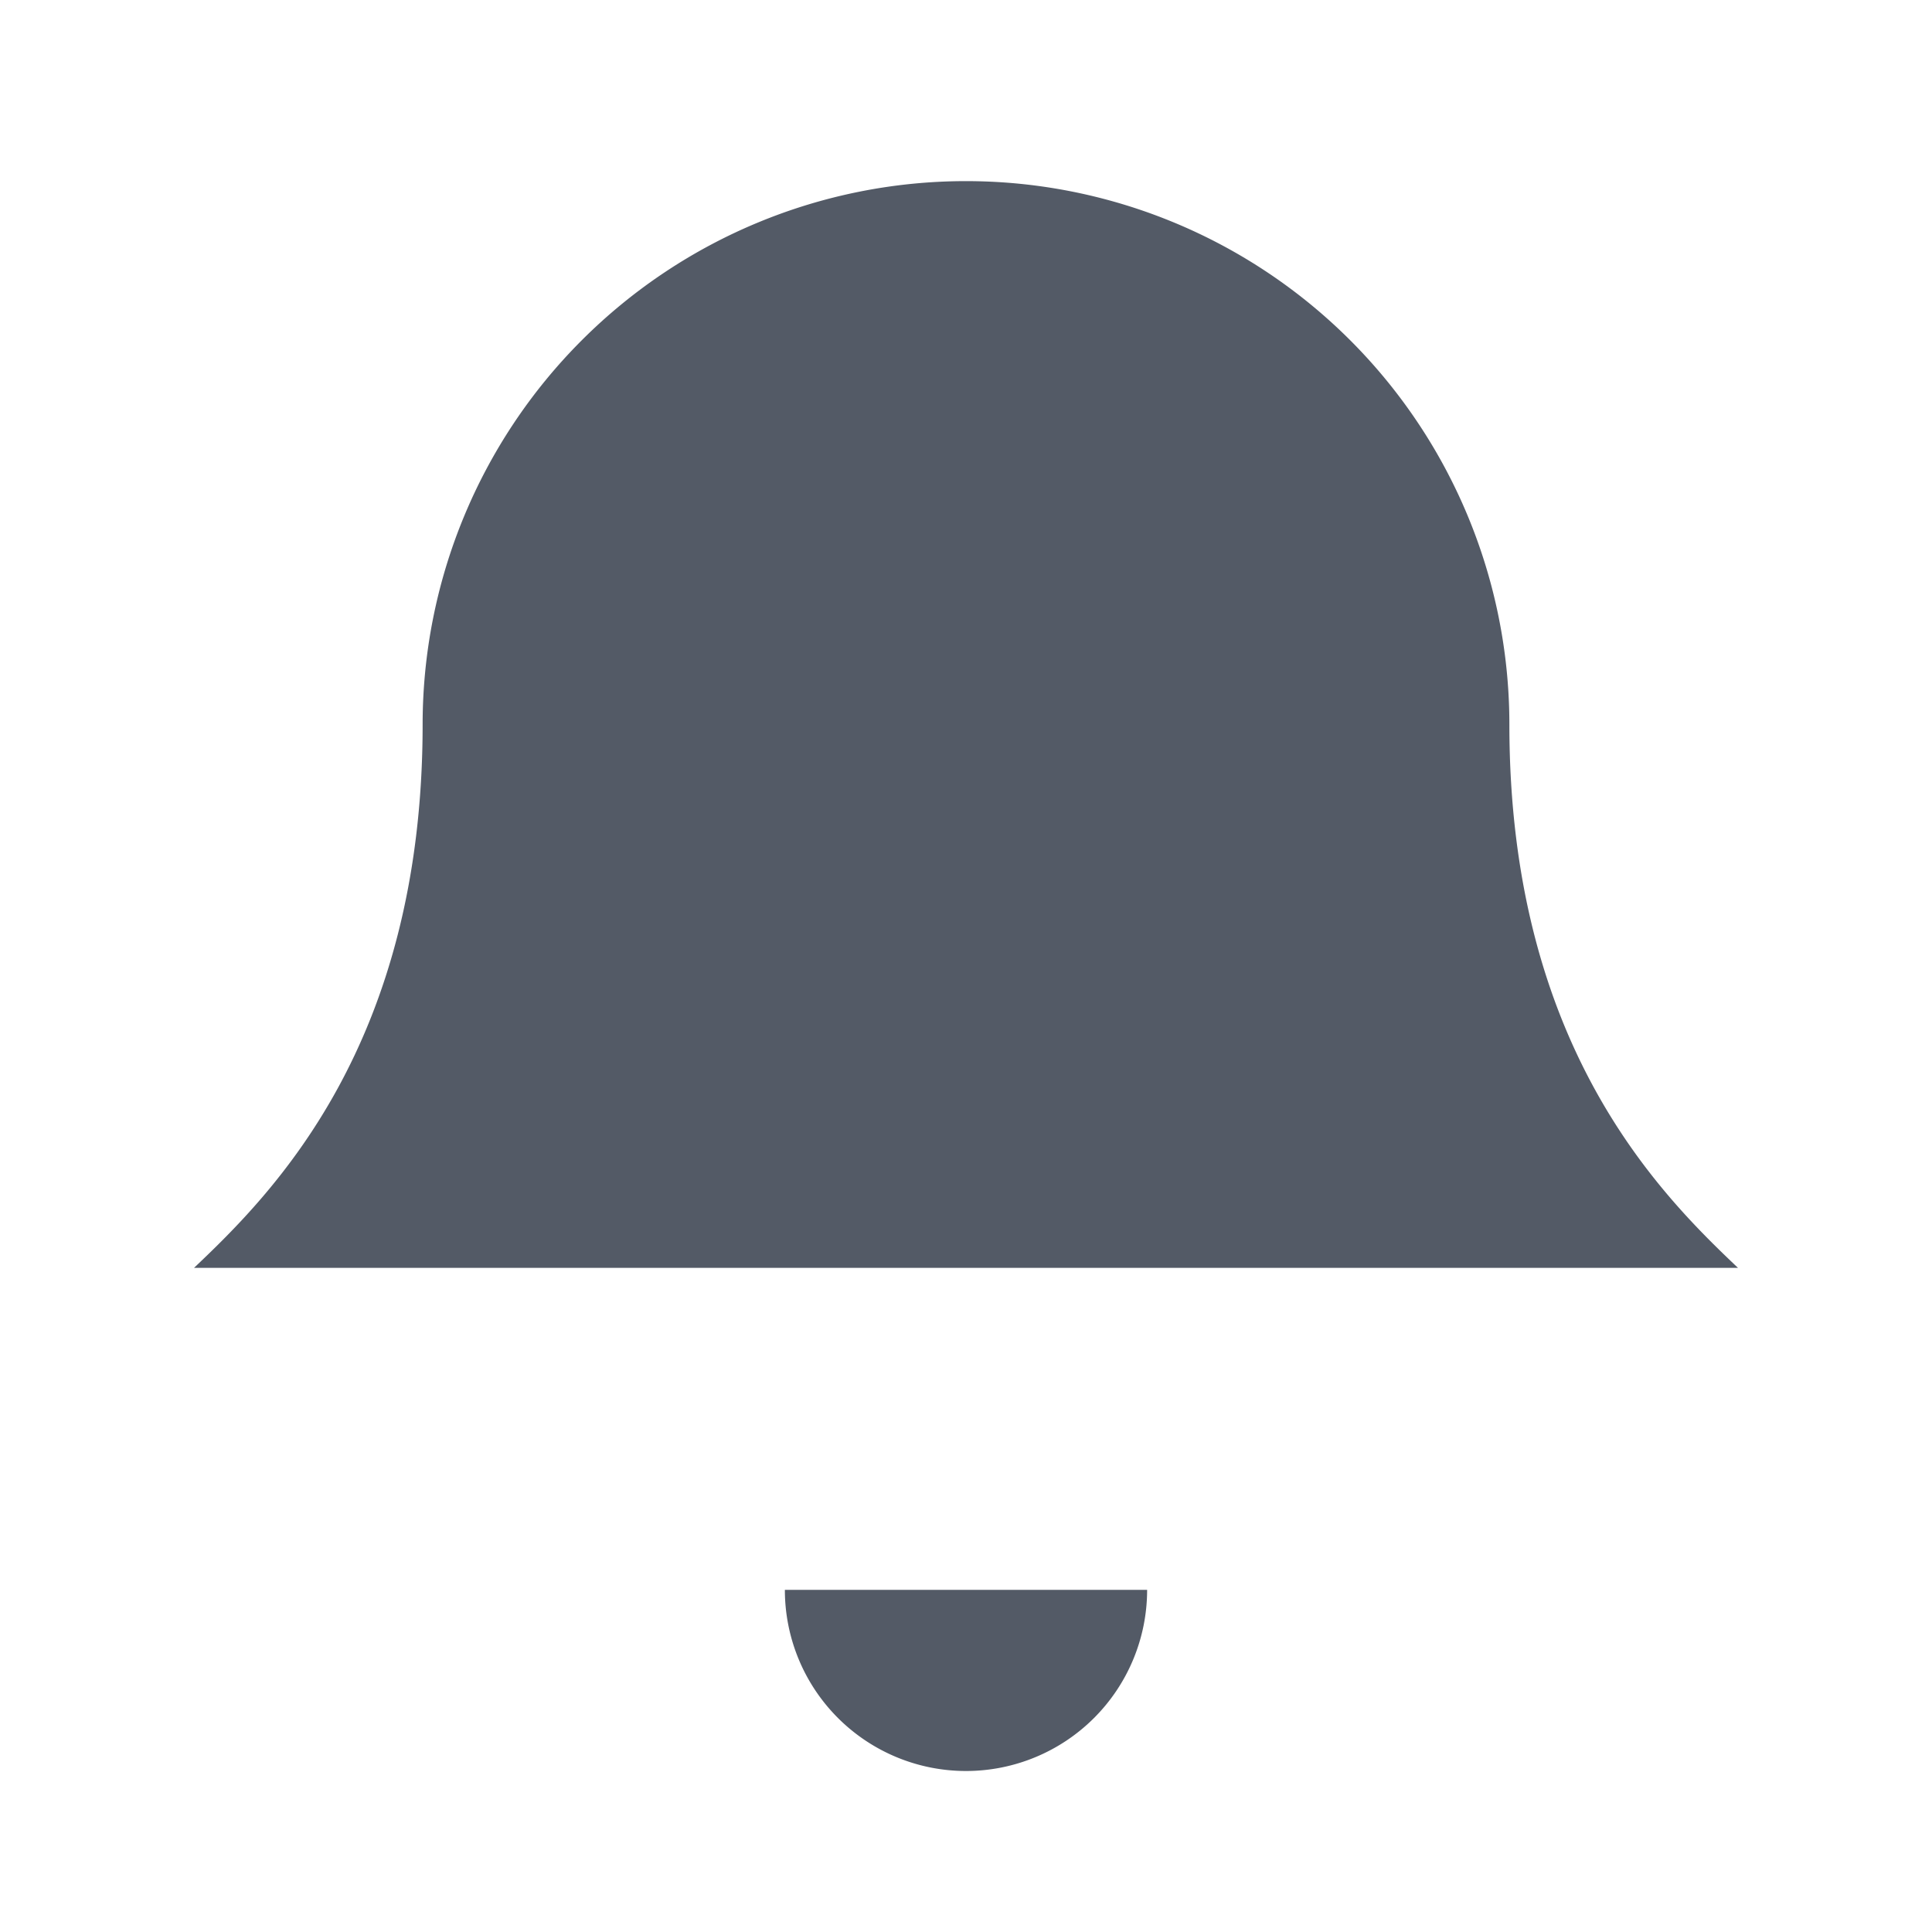 <svg xmlns="http://www.w3.org/2000/svg" viewBox="0 0 24 24">
  <path fill="#535a66" d="M12 2.25a6.75 6.75 0 0 0-6.75 6.75c0 3.98-1.87 5.83-2.84 6.75h19.18c-.97-.92-2.84-2.77-2.84-6.75A6.75 6.75 0 0 0 12 2.25zM12 22a2.25 2.25 0 0 1-2.25-2.25h4.5A2.25 2.25 0 0 1 12 22z"/>
</svg>